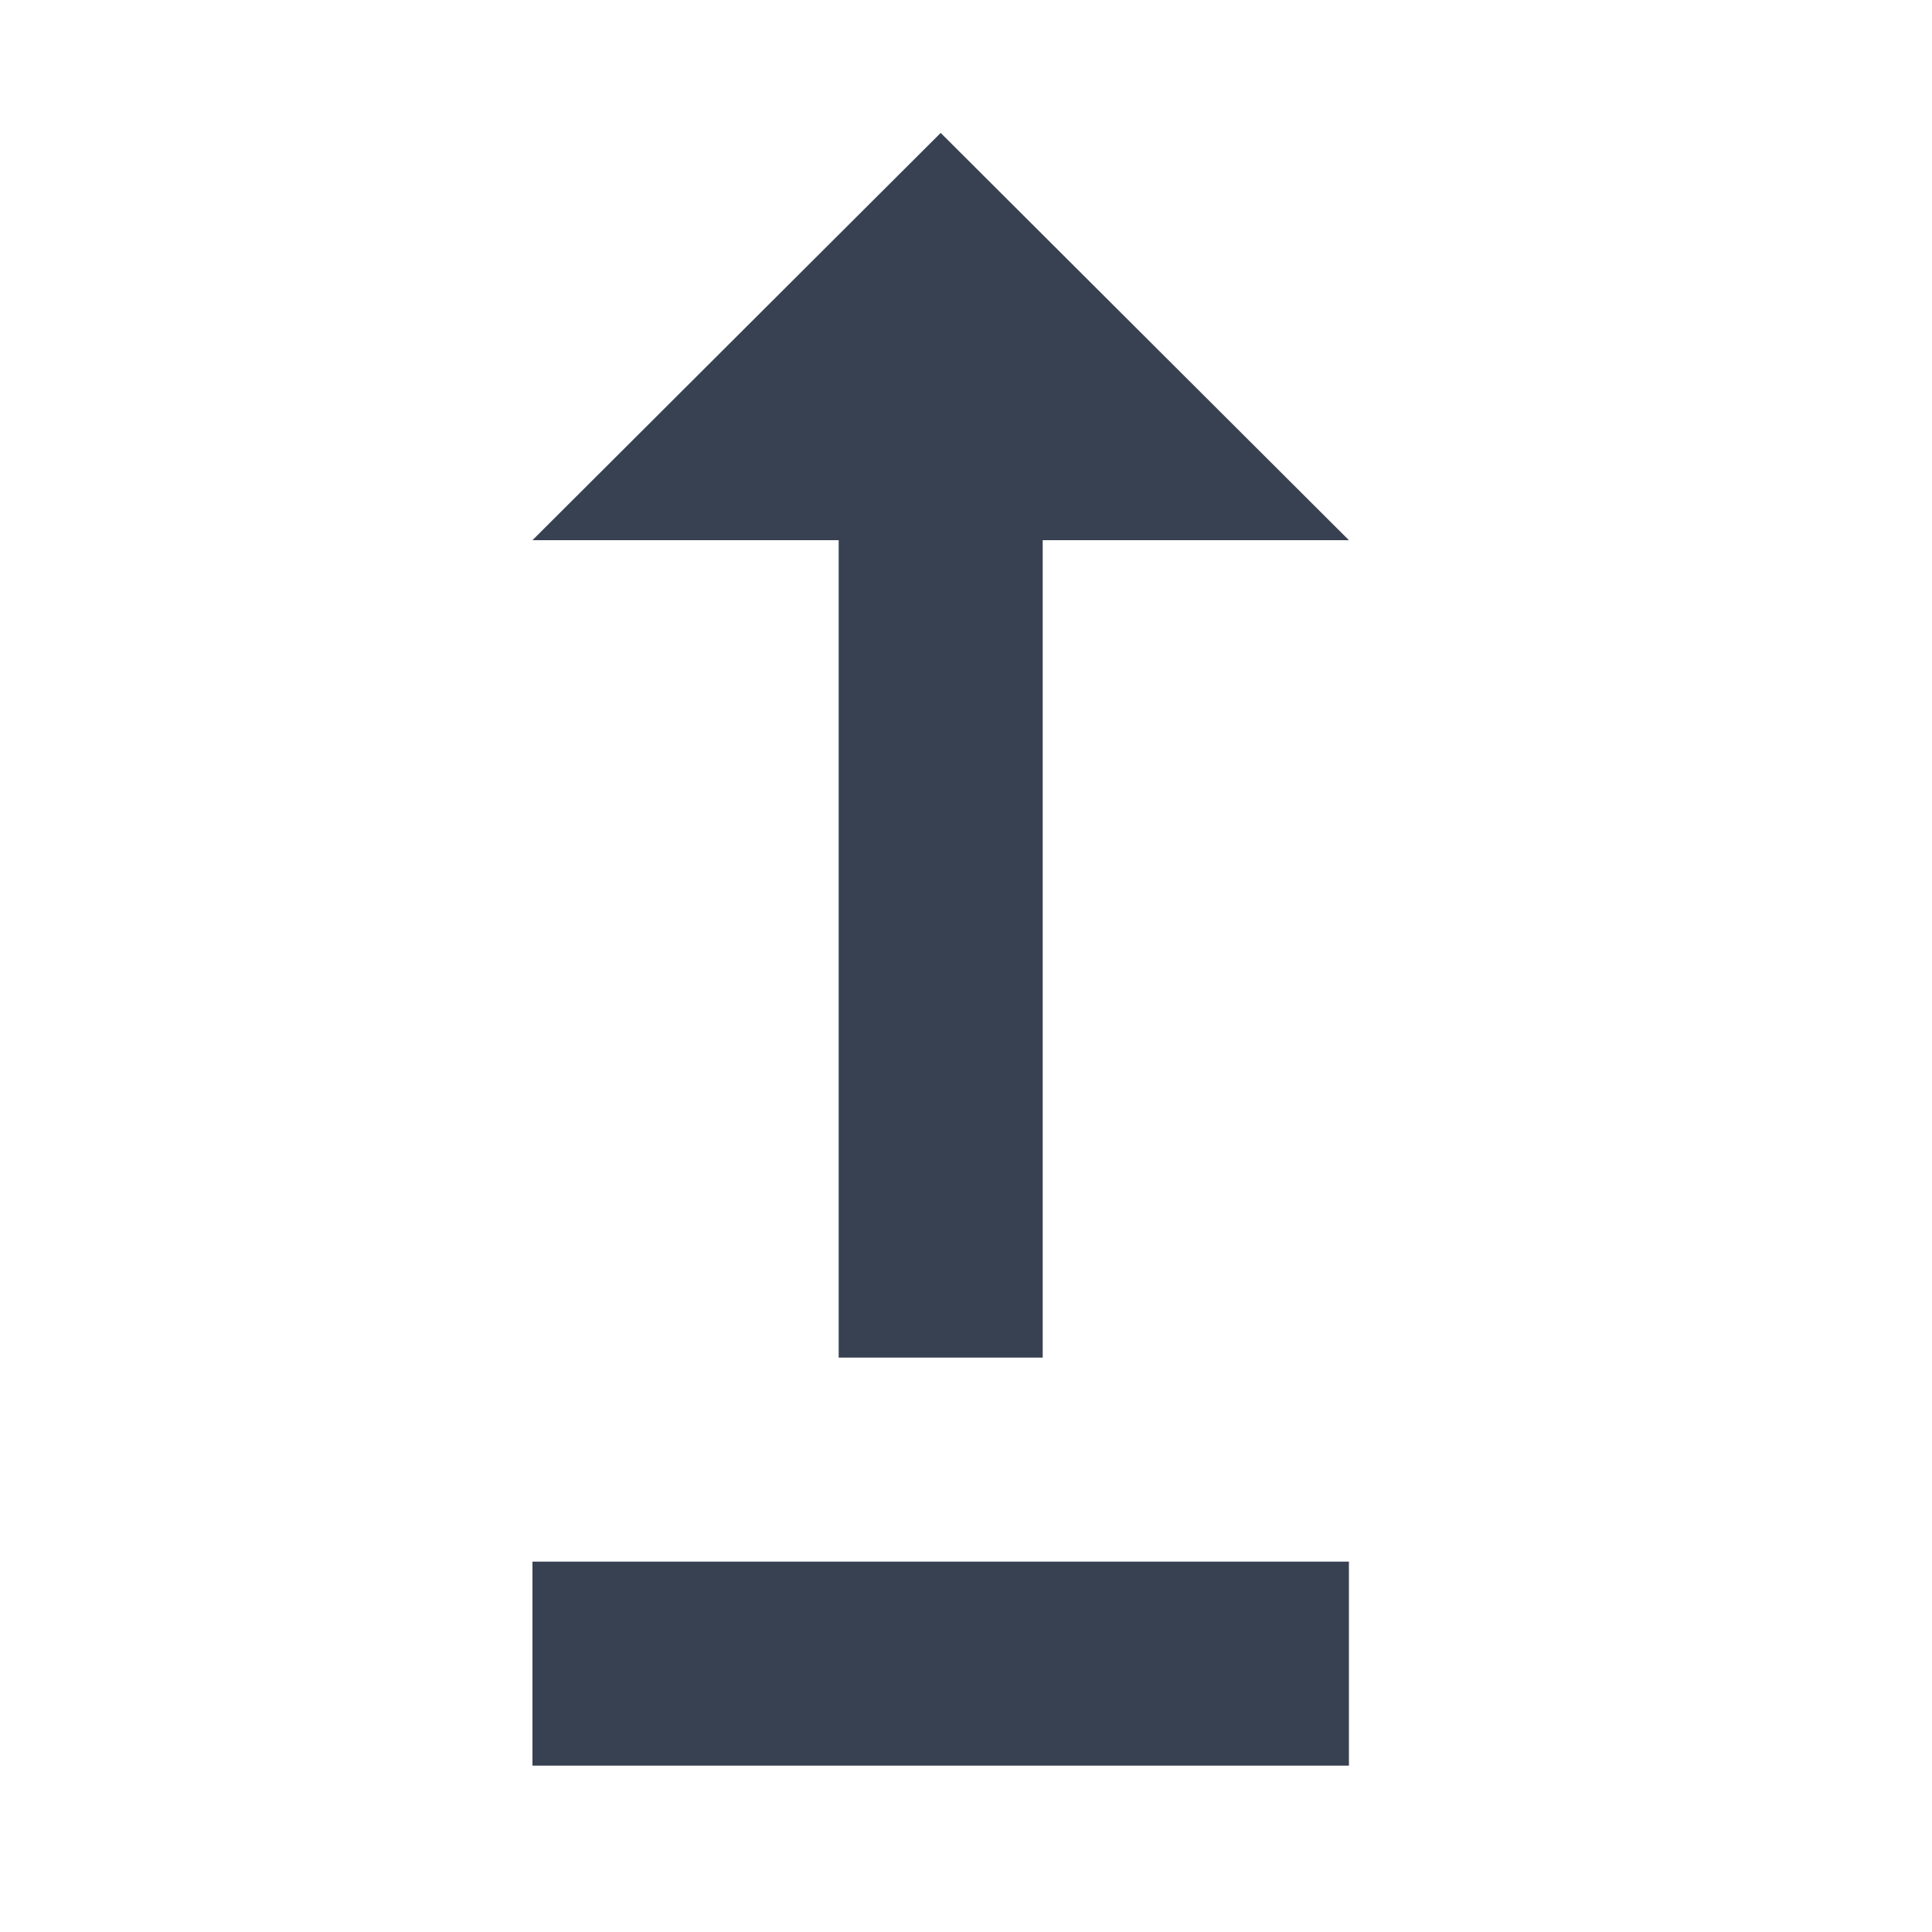 <?xml version="1.0" encoding="UTF-8"?>
<svg id="Layer_1" data-name="Layer 1" xmlns="http://www.w3.org/2000/svg" viewBox="0 0 100 100">
  <defs>
    <style>
      .cls-1 {
        fill: #374151;
      }
    </style>
  </defs>
  <path class="cls-1" d="M69.82,80.83v10.56H27.56v-10.56h42.26ZM43.41,27.96v42.31h10.56V27.96h15.85L48.69,6.88l-21.13,21.08h15.85Z"/>
</svg>